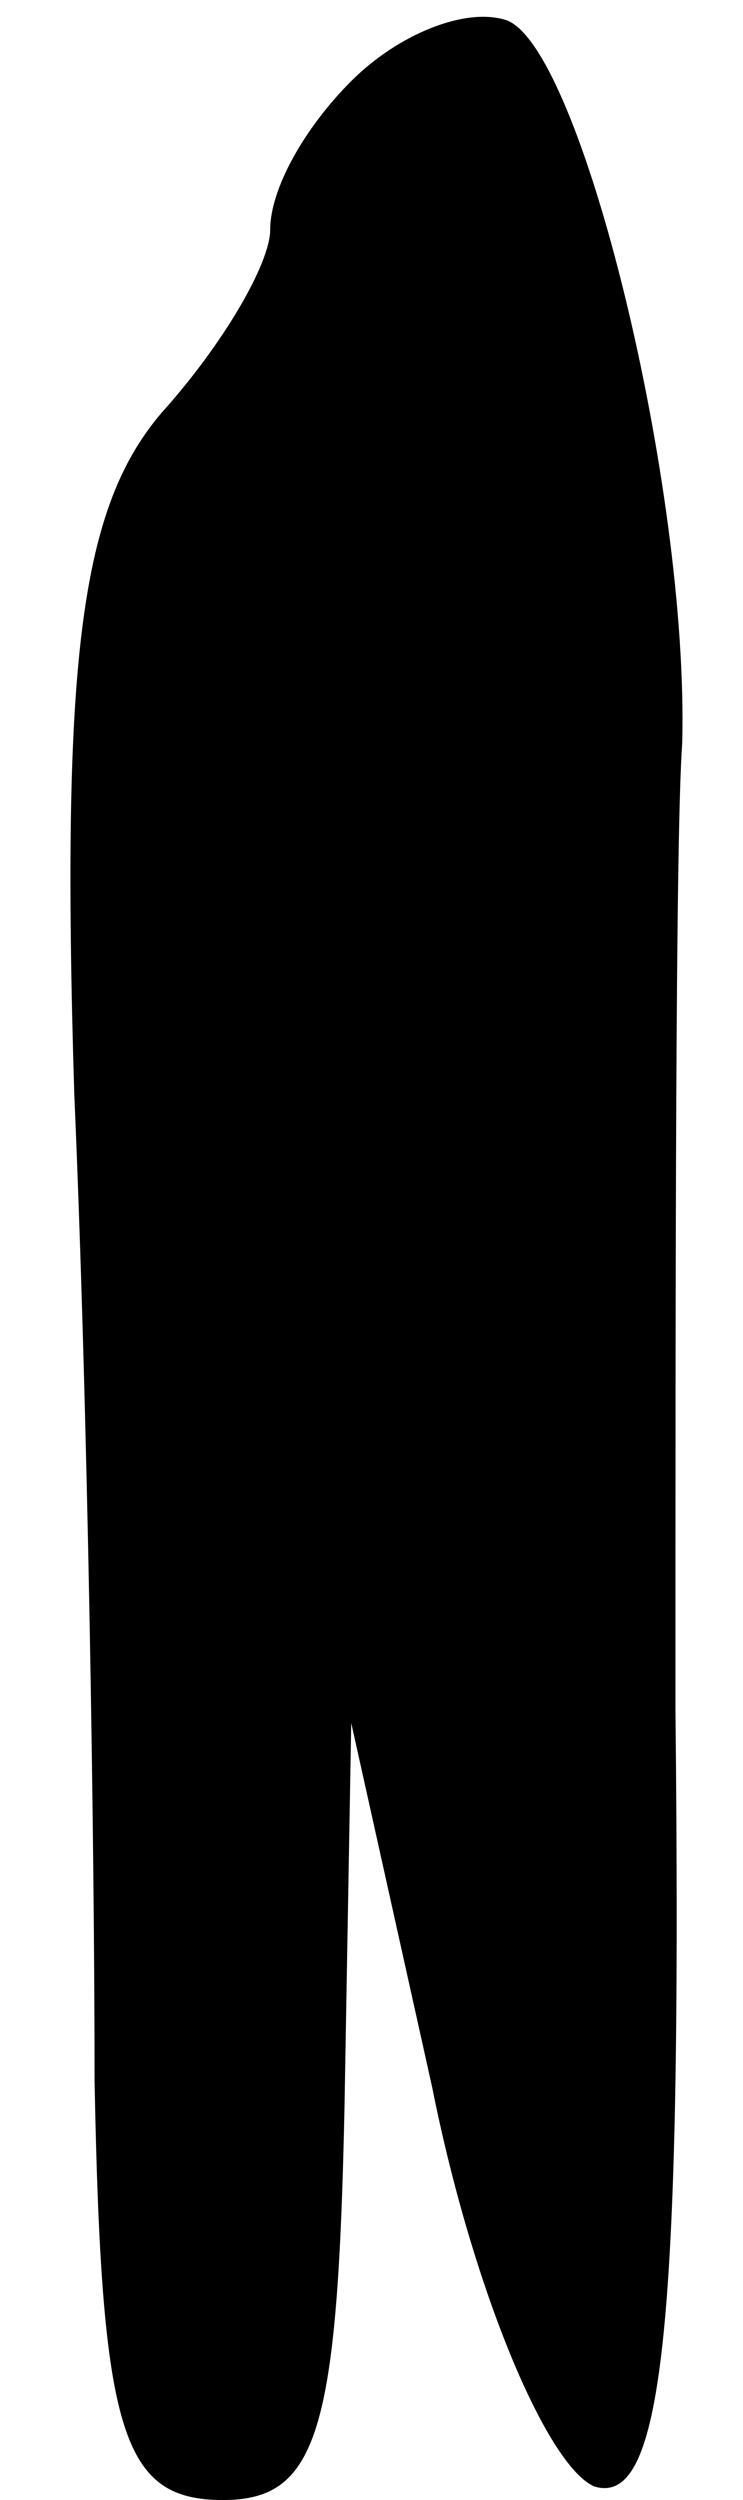 <?xml version="1.0" standalone="no"?>
<!DOCTYPE svg PUBLIC "-//W3C//DTD SVG 20010904//EN"
 "http://www.w3.org/TR/2001/REC-SVG-20010904/DTD/svg10.dtd">
<svg version="1.0" xmlns="http://www.w3.org/2000/svg"
 width="11pt" height="37pt" viewBox="0 0 11 37"
 preserveAspectRatio="xMidYMid meet">
<g transform="translate(0,37) scale(0.1,-0.1)"
fill="#000000" stroke="none">
<path fill="#000000" stroke="none" d="M52 358 c-7 -7 -12 -16 -12 -22 0 -5
-7 -17 -16 -27 -12 -14 -15 -36 -13 -101 2 -46 3 -111 3 -146 1 -52 4 -62 19
-62 14 0 17 10 18 58 l1 57 12 -54 c6 -30 17 -56 24 -59 10 -3 13 22 12 115 0
65 0 129 1 143 1 38 -15 103 -26 107 -6 2 -16 -2 -23 -9z"/>
</g>
</svg>
